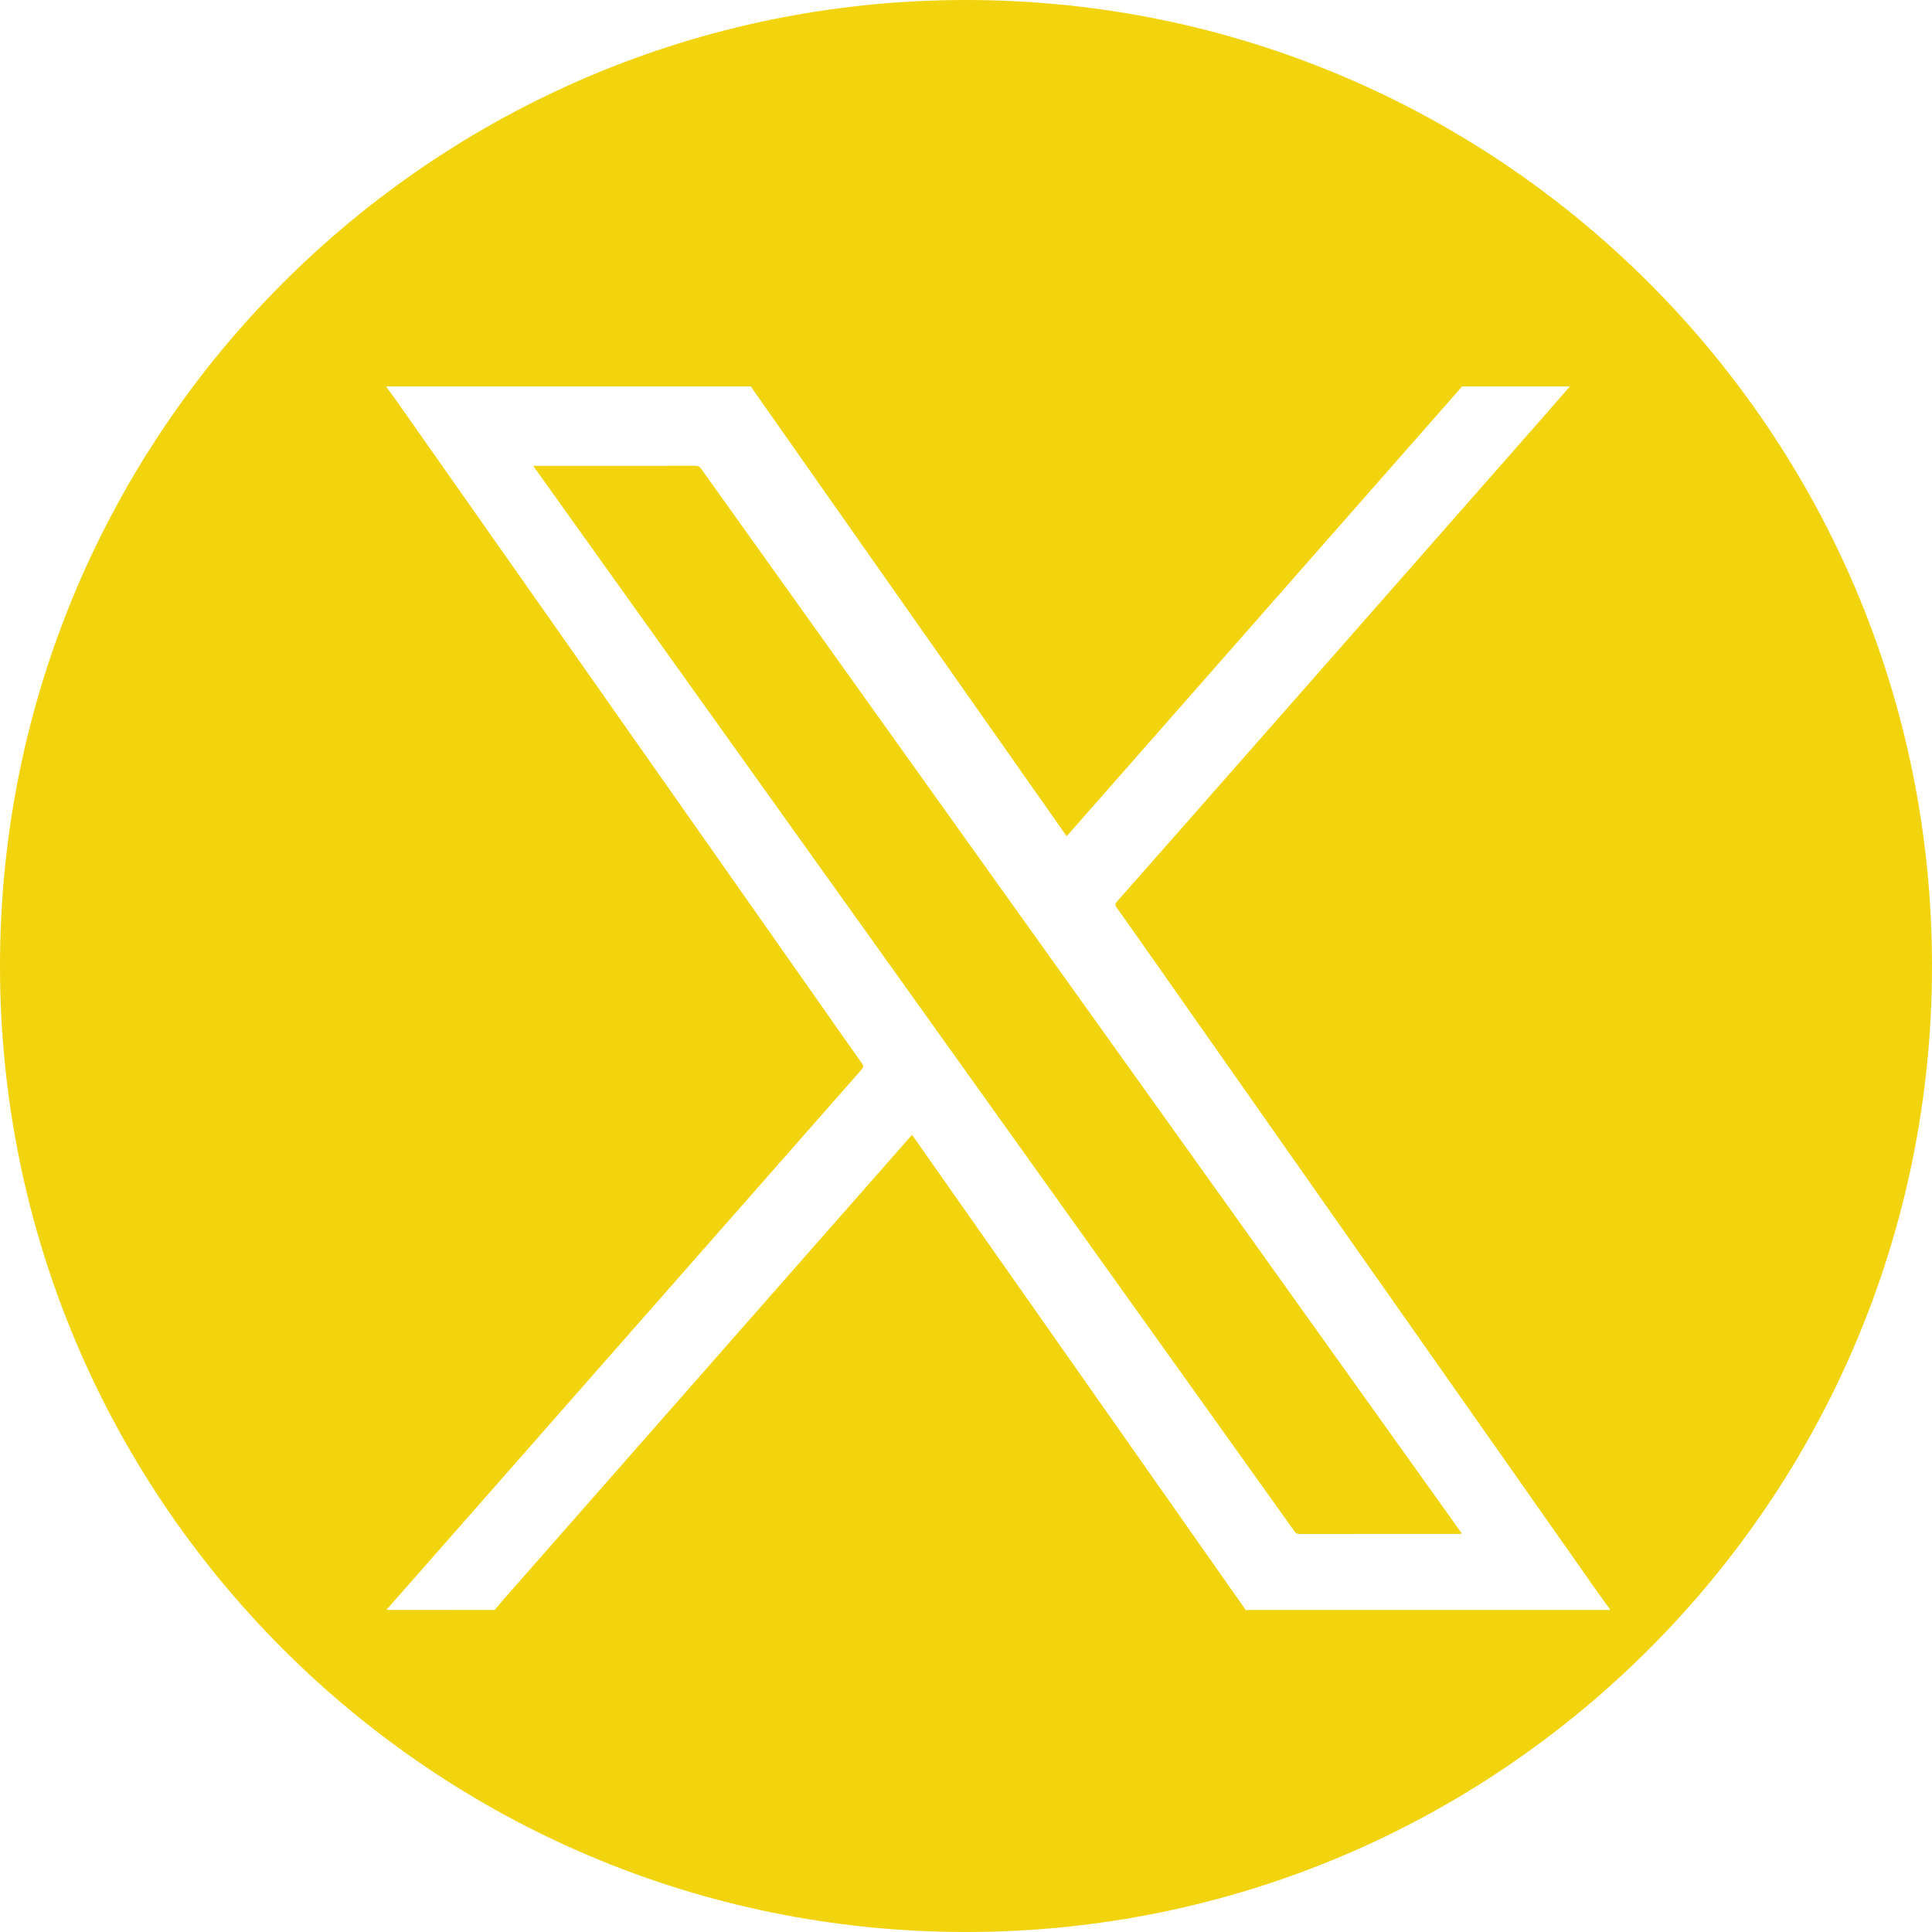 <svg width="30" height="30" viewBox="0 0 30 30" fill="none" xmlns="http://www.w3.org/2000/svg">
    <path fill-rule="evenodd" clip-rule="evenodd"
        d="M15 30C23.284 30 30 23.284 30 15C30 6.716 23.284 0 15 0C6.716 0 0 6.716 0 15C0 23.284 6.716 30 15 30ZM24.377 6H22.704L22.59 6.13C22.118 6.667 21.645 7.205 21.172 7.743L16.651 12.885C16.634 12.904 16.617 12.923 16.6 12.942C16.588 12.956 16.576 12.97 16.563 12.984C16.541 12.953 16.519 12.922 16.498 12.892C16.446 12.819 16.395 12.746 16.345 12.674L13.56 8.71C12.936 7.821 12.313 6.933 11.689 6.045C11.682 6.035 11.676 6.025 11.669 6.015C11.666 6.01 11.664 6.005 11.66 6H6.045C6.042 6 6.04 6 6.038 6C6.027 6 6.016 6 6.005 6.001C6.004 6.001 6.003 6.003 6.001 6.006C6.001 6.008 6 6.009 6 6.01C6.021 6.039 6.042 6.068 6.064 6.097C6.108 6.156 6.152 6.216 6.194 6.277L8.489 9.543L10.638 12.603C11.127 13.3 11.616 13.996 12.105 14.692C12.347 15.037 12.589 15.382 12.832 15.727C12.879 15.795 12.927 15.862 12.974 15.93C13.11 16.124 13.247 16.319 13.385 16.512C13.413 16.552 13.409 16.574 13.378 16.609C12.232 17.911 11.087 19.213 9.942 20.515L9.548 20.963C9.088 21.487 8.627 22.01 8.167 22.534C7.456 23.342 6.746 24.15 6.035 24.958C6.028 24.966 6.02 24.973 6.011 24.98C6.008 24.984 6.004 24.987 6 24.99C6.004 24.991 6.008 24.992 6.013 24.994C6.022 24.997 6.031 24.999 6.04 24.999C6.587 25 7.135 25 7.682 25C7.697 24.982 7.712 24.964 7.726 24.946C7.757 24.909 7.787 24.872 7.819 24.836C8.757 23.769 9.695 22.702 10.633 21.635C10.959 21.264 11.285 20.893 11.611 20.522L14.127 17.661C14.134 17.654 14.14 17.647 14.149 17.638C14.153 17.634 14.157 17.629 14.162 17.623C14.181 17.649 14.198 17.672 14.214 17.695L16.645 21.157C17.026 21.699 17.406 22.241 17.787 22.783C18.167 23.324 18.548 23.866 18.928 24.408C18.991 24.497 19.053 24.587 19.116 24.676C19.179 24.765 19.241 24.854 19.304 24.942C19.313 24.956 19.321 24.969 19.33 24.983C19.333 24.989 19.336 24.994 19.34 25H24.956C24.969 25 24.982 25 24.995 24.999C24.997 24.999 24.998 24.996 24.999 24.994C24.999 24.992 25 24.991 25 24.99C24.976 24.956 24.951 24.922 24.926 24.888C24.872 24.813 24.818 24.738 24.765 24.663C23.645 23.07 22.527 21.477 21.408 19.884L21.399 19.872C20.644 18.796 19.889 17.721 19.134 16.645C18.655 15.964 18.177 15.283 17.699 14.601C17.668 14.558 17.638 14.515 17.607 14.471C17.517 14.343 17.428 14.215 17.336 14.088C17.313 14.056 17.312 14.037 17.339 14.006C18.031 13.222 18.721 12.437 19.411 11.652L19.57 11.472L23.992 6.442C24.081 6.341 24.168 6.24 24.256 6.139C24.296 6.093 24.336 6.046 24.377 6ZM8.296 7.257C8.292 7.25 8.287 7.243 8.281 7.234L8.281 7.234H8.343C8.46 7.234 8.577 7.234 8.694 7.234C9.397 7.234 10.099 7.234 10.802 7.233C10.838 7.233 10.861 7.242 10.883 7.273C12.444 9.46 14.006 11.646 15.568 13.832L15.57 13.835C16.335 14.905 17.1 15.976 17.865 17.046C18.316 17.677 18.767 18.309 19.219 18.94C20.36 20.537 21.5 22.133 22.641 23.73L22.674 23.775C22.679 23.783 22.684 23.791 22.69 23.8C22.693 23.805 22.696 23.81 22.699 23.816C22.693 23.817 22.687 23.817 22.682 23.818C22.671 23.819 22.661 23.819 22.652 23.819L22.3 23.819C21.593 23.819 20.885 23.819 20.178 23.82C20.142 23.82 20.122 23.809 20.102 23.78C18.931 22.14 17.759 20.501 16.588 18.861L12.988 13.823L9.017 8.266C8.931 8.146 8.845 8.026 8.759 7.905C8.613 7.7 8.466 7.495 8.32 7.29C8.312 7.28 8.305 7.27 8.296 7.257Z"
        fill="#F1D40E" />
</svg>